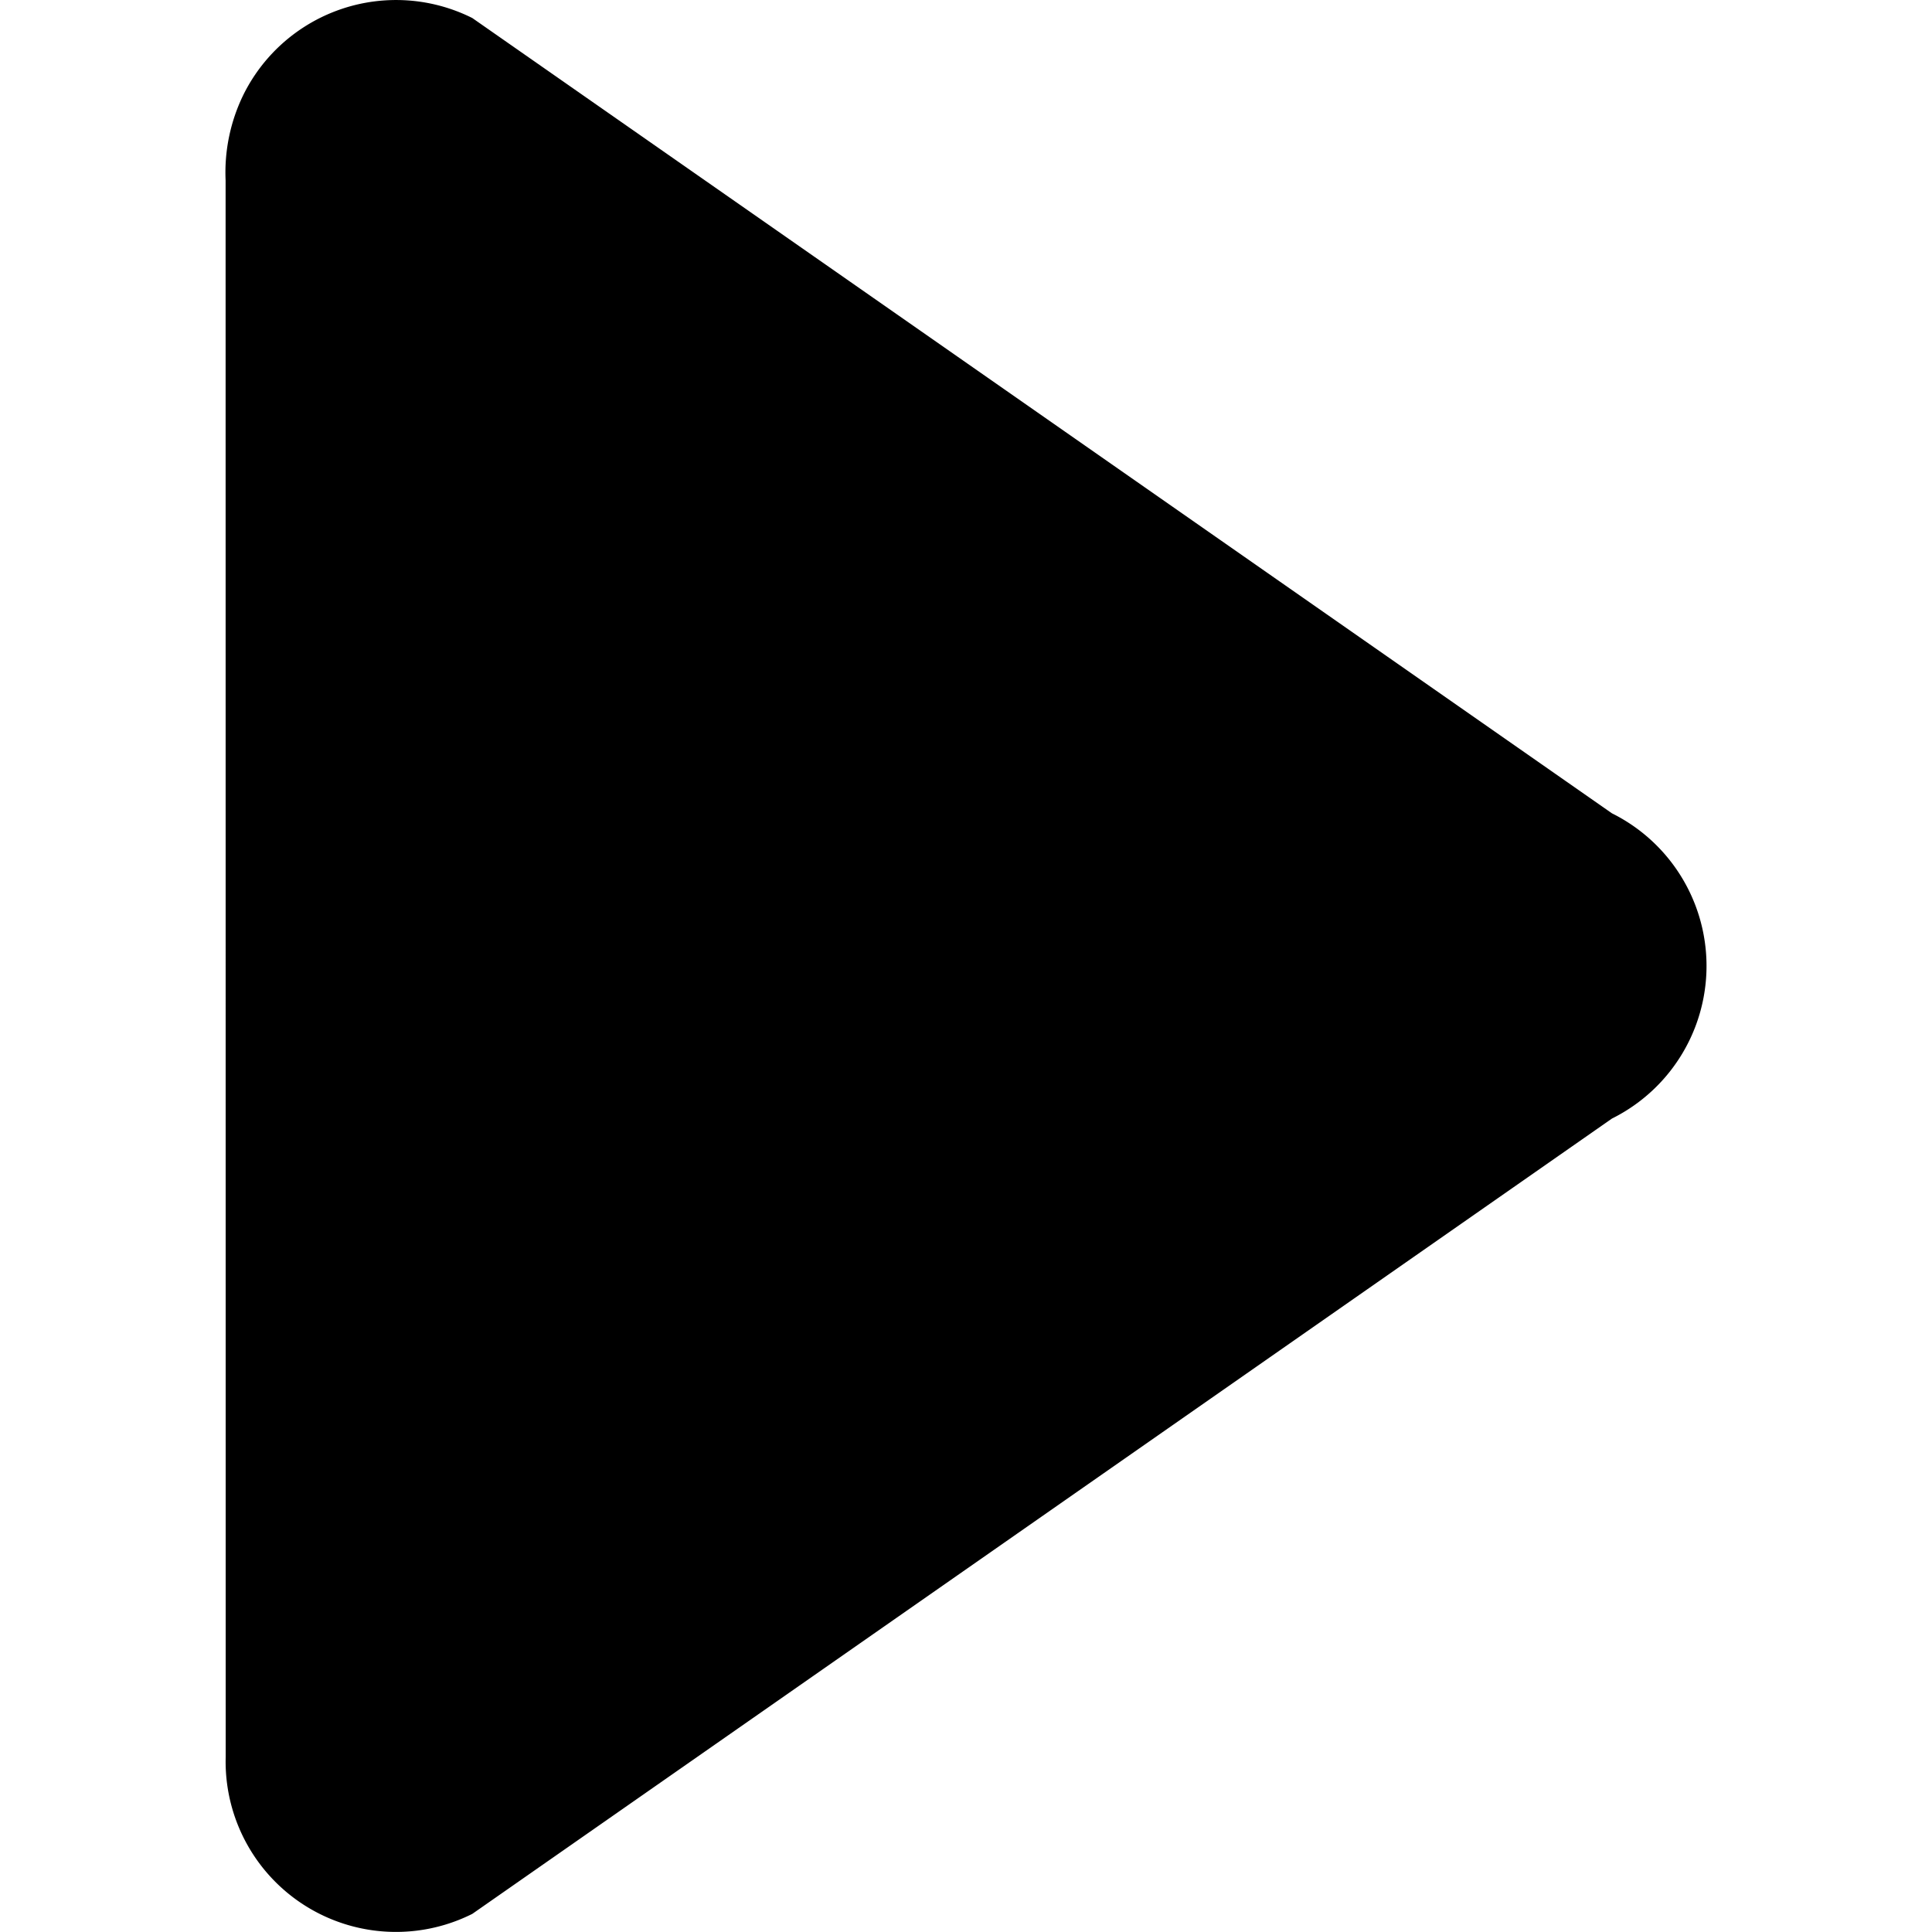 <svg xmlns="http://www.w3.org/2000/svg" width="300" height="300" viewBox="0 0 300 300">
  <defs>
    <style>
      .cls-1 {
        fill-rule: evenodd;
      }
    </style>
  </defs>
  <path id="caret_copy" data-name="caret copy" class="cls-1" d="M35.045,272.835a26.452,26.452,0,0,0,38.294,24.35L250.3,173.691a26.465,26.465,0,0,0,0-47.4L73.339,2.8A26.455,26.455,0,0,0,37.827,14.65,27.475,27.475,0,0,0,35.031,28Z"/>
</svg>
